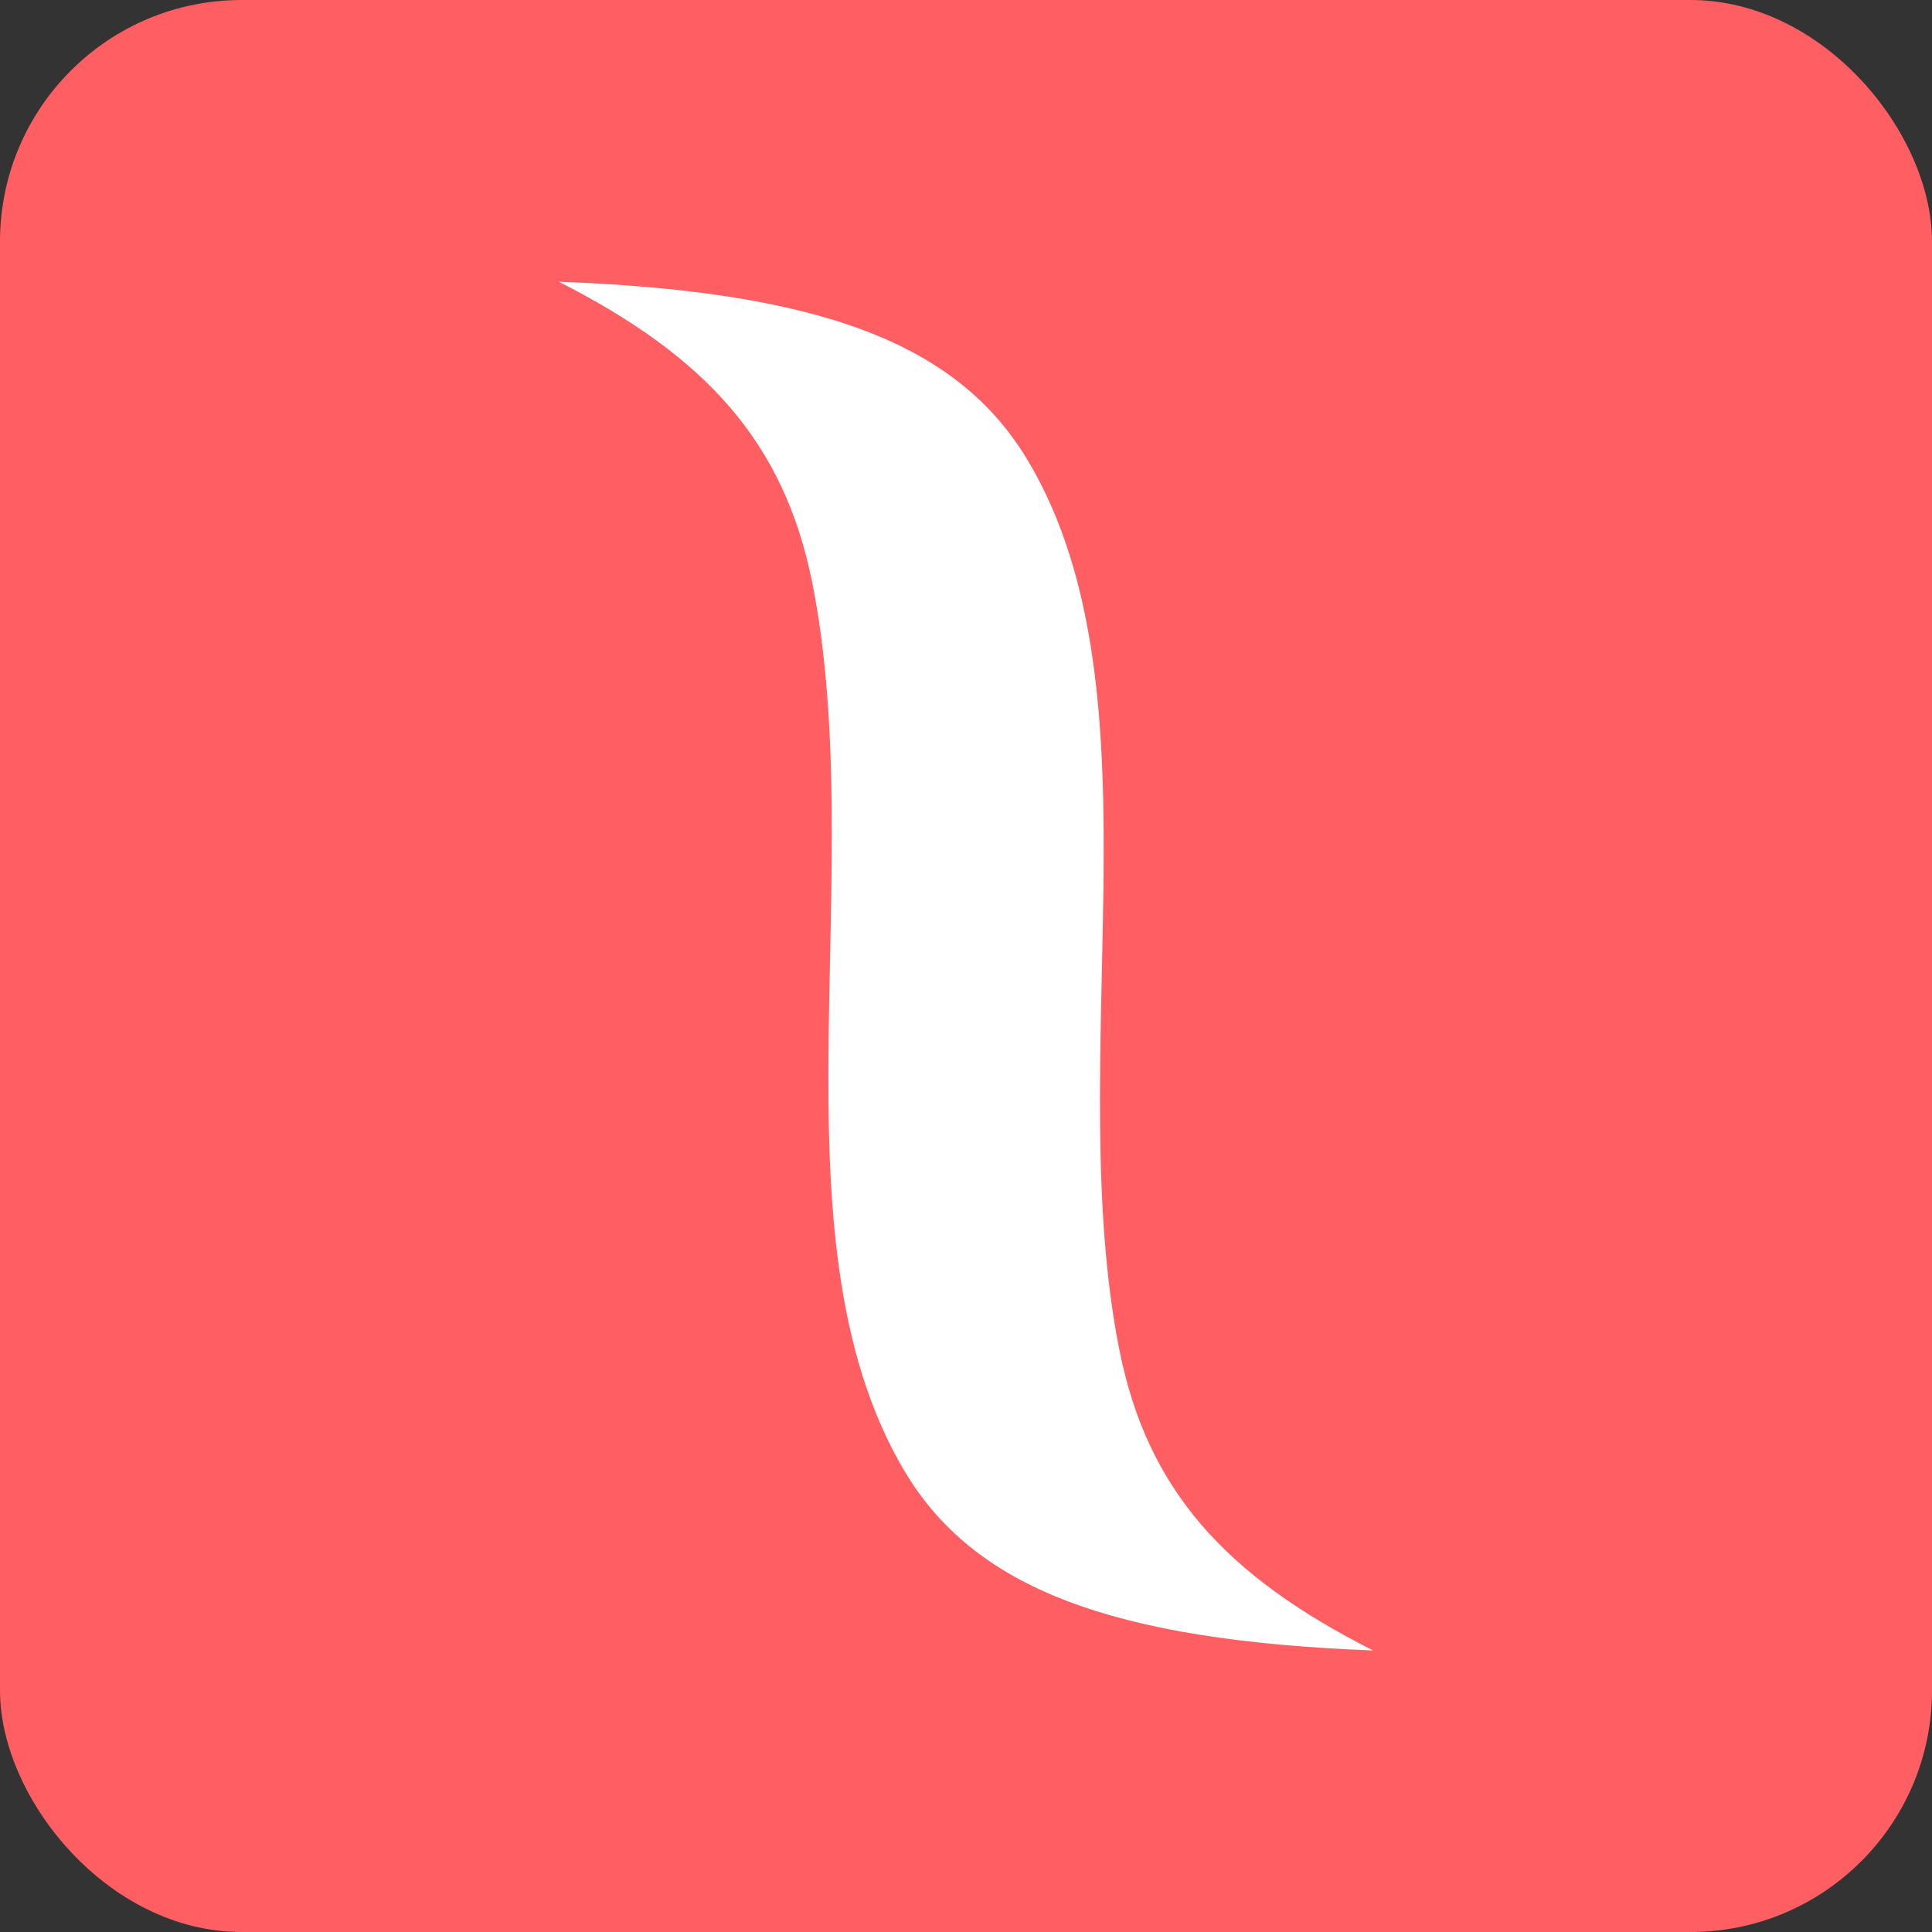 <svg width="1024" height="1024" viewBox="0 0 1024 1024" fill="none" xmlns="http://www.w3.org/2000/svg">
<rect x="0" y="0" width="1024" height="1024" fill="#333333" stroke="none"/>
<rect width="1024" height="1024" rx="128" fill="#FF5E62"/>
<path d="M727.755 874.783C649.945 835.386 608.195 790.188 593.312 715.552C578.428 640.917 583.736 554.845 584.83 471.235C585.925 387.625 582.04 306.751 544.995 244.427C507.951 182.103 435.121 154.47 296.191 149.327C373.891 188.833 415.477 234.031 430.47 308.666C445.463 383.302 440.1 469.374 439.17 552.656C438.24 635.937 442.18 716.811 479.169 779.299C516.159 841.788 589.098 869.475 727.755 874.783Z" fill="white"/>
</svg>
